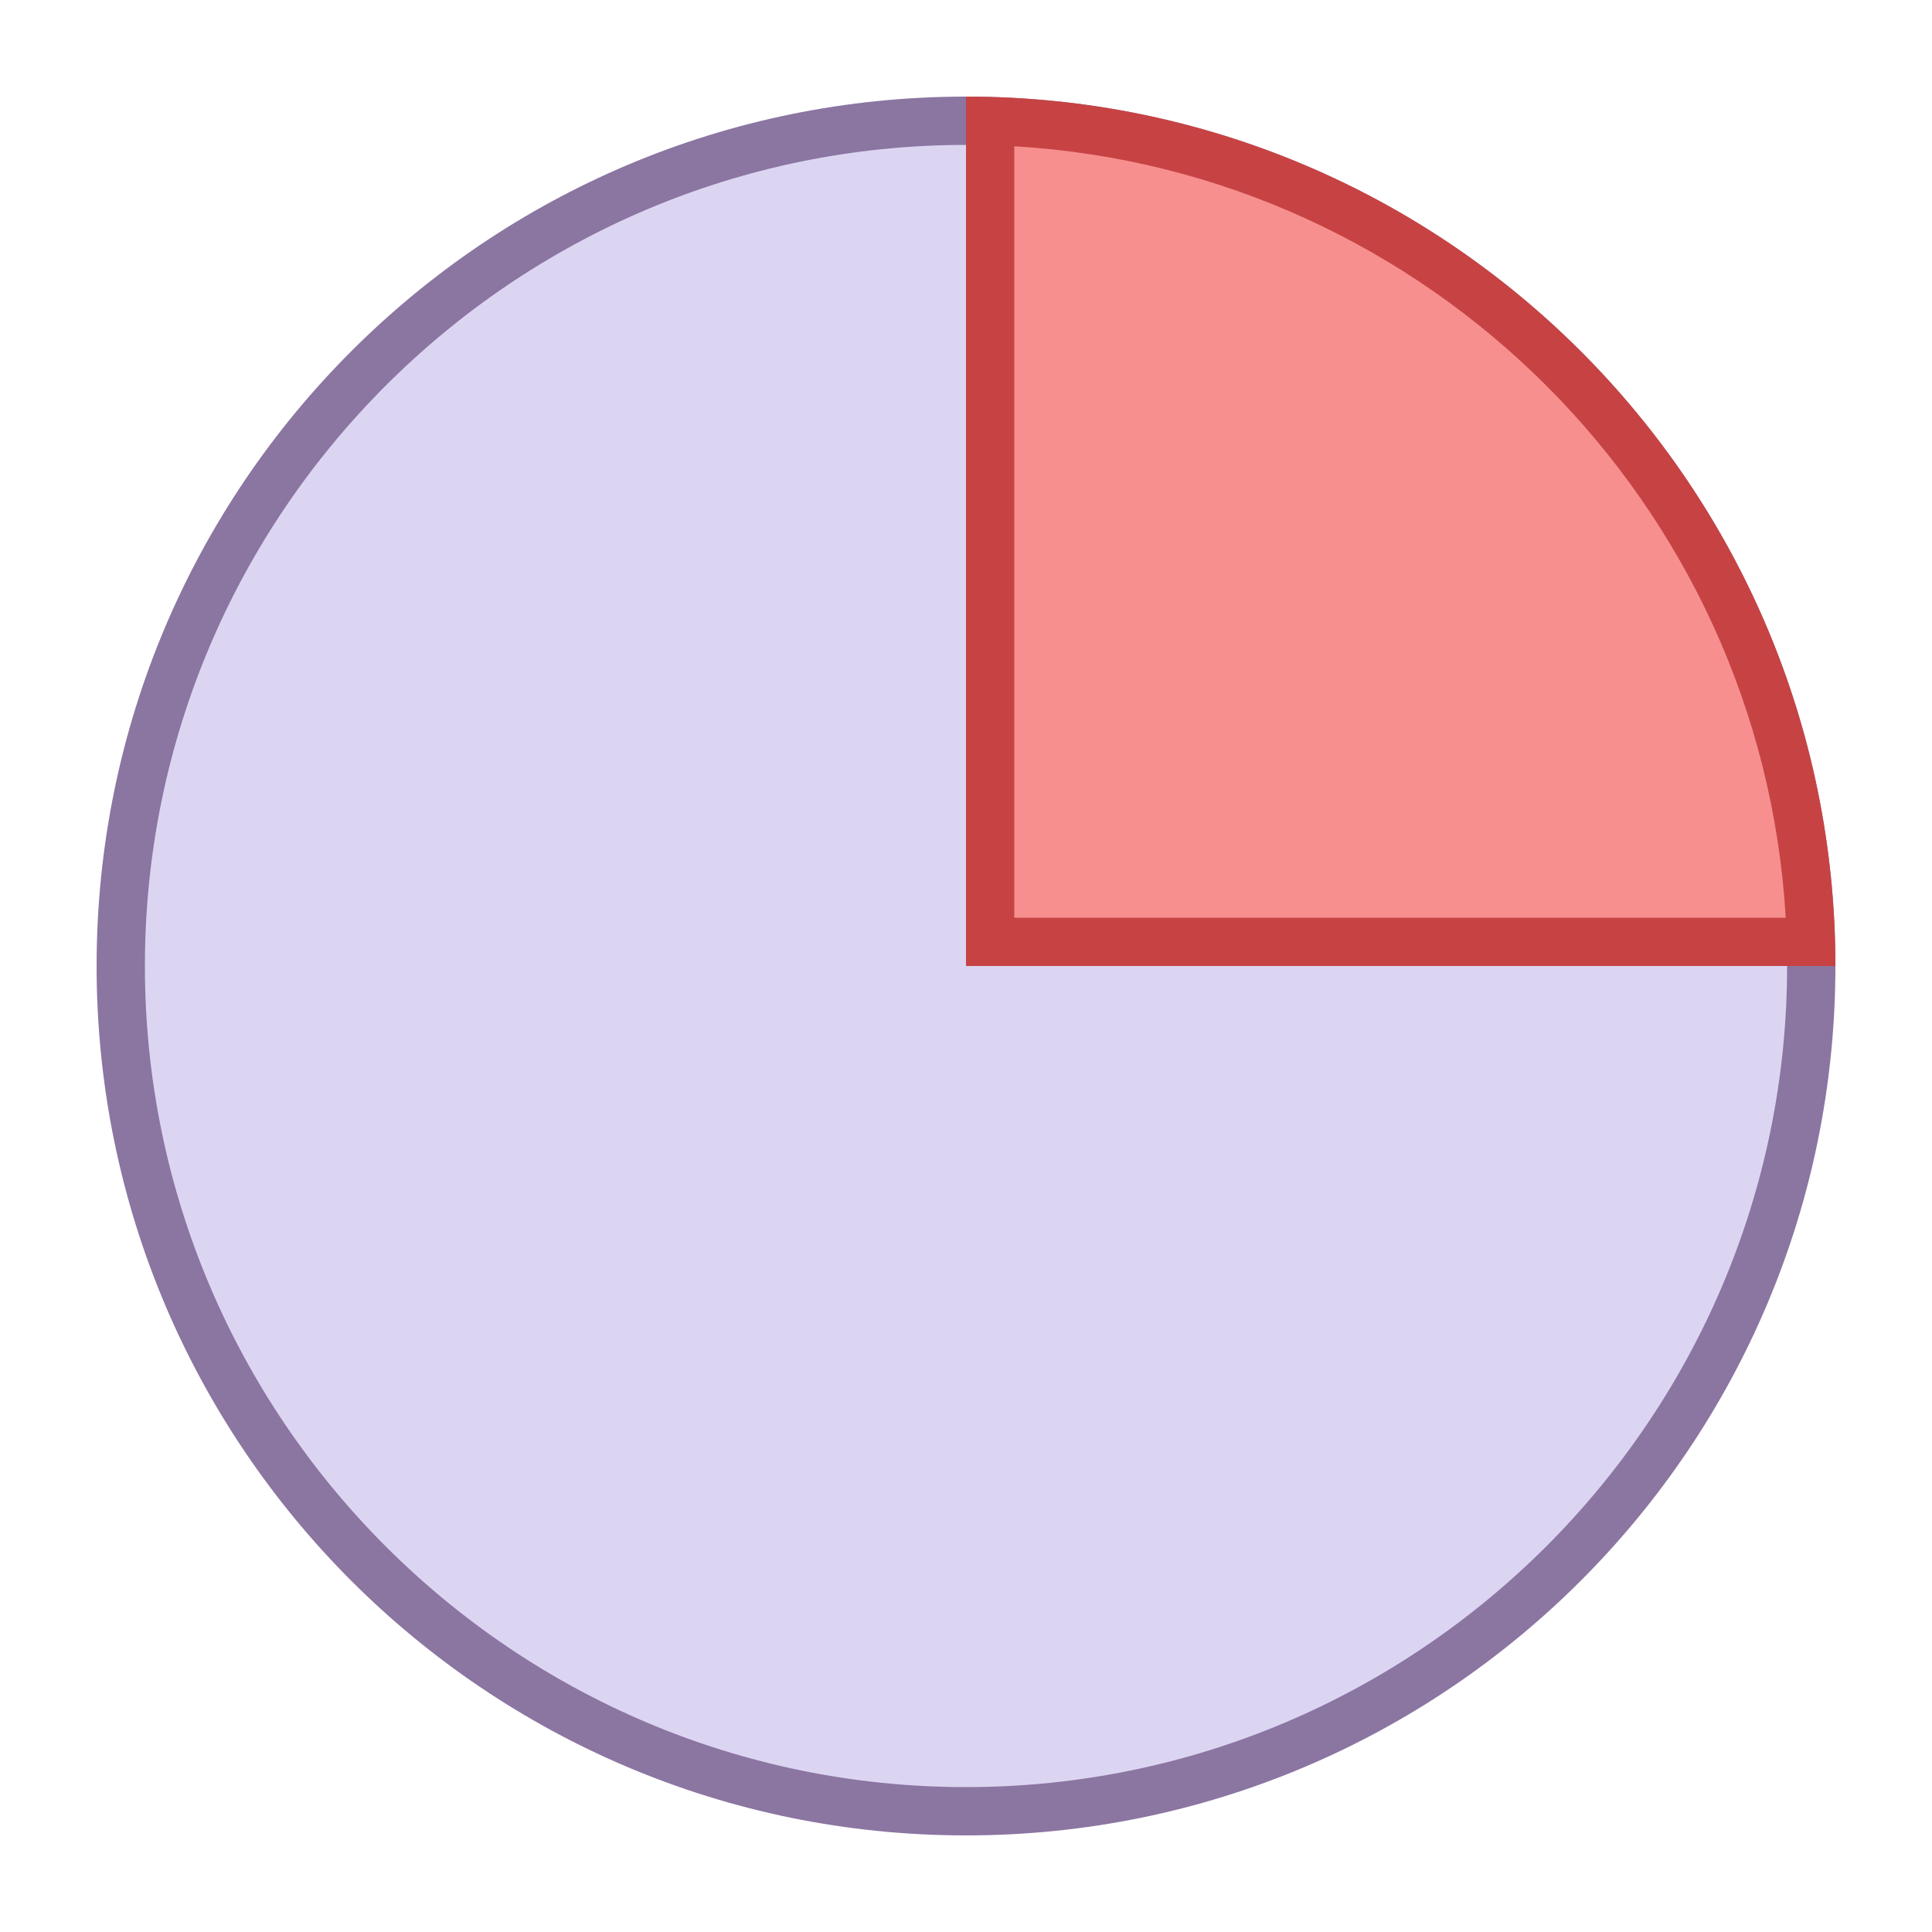 <svg viewBox="0 0 40 40" xmlns="http://www.w3.org/2000/svg"><path d="M20 37.5c-9.649 0-17.5-7.851-17.5-17.5S10.351 2.5 20 2.5 37.5 10.351 37.5 20 29.649 37.5 20 37.5z" fill="#dcd5f2"></path><path d="M20 3c9.374 0 17 7.626 17 17 0 9.374-7.626 17-17 17S3 29.374 3 20c0-9.374 7.626-17 17-17m0-1C10.059 2 2 10.059 2 20s8.059 18 18 18 18-8.059 18-18S29.941 2 20 2z" fill="#8b75a1"></path><g><path d="M20.5 19.5V2.507c9.253.261 16.732 7.74 16.993 16.993H20.5z" fill="#f78f8f"></path><path d="M21 3.029c8.579.5 15.471 7.392 15.971 15.971H21V3.029M20 2v18h18c0-9.941-8.059-18-18-18z" fill="#c74343"></path></g></svg>